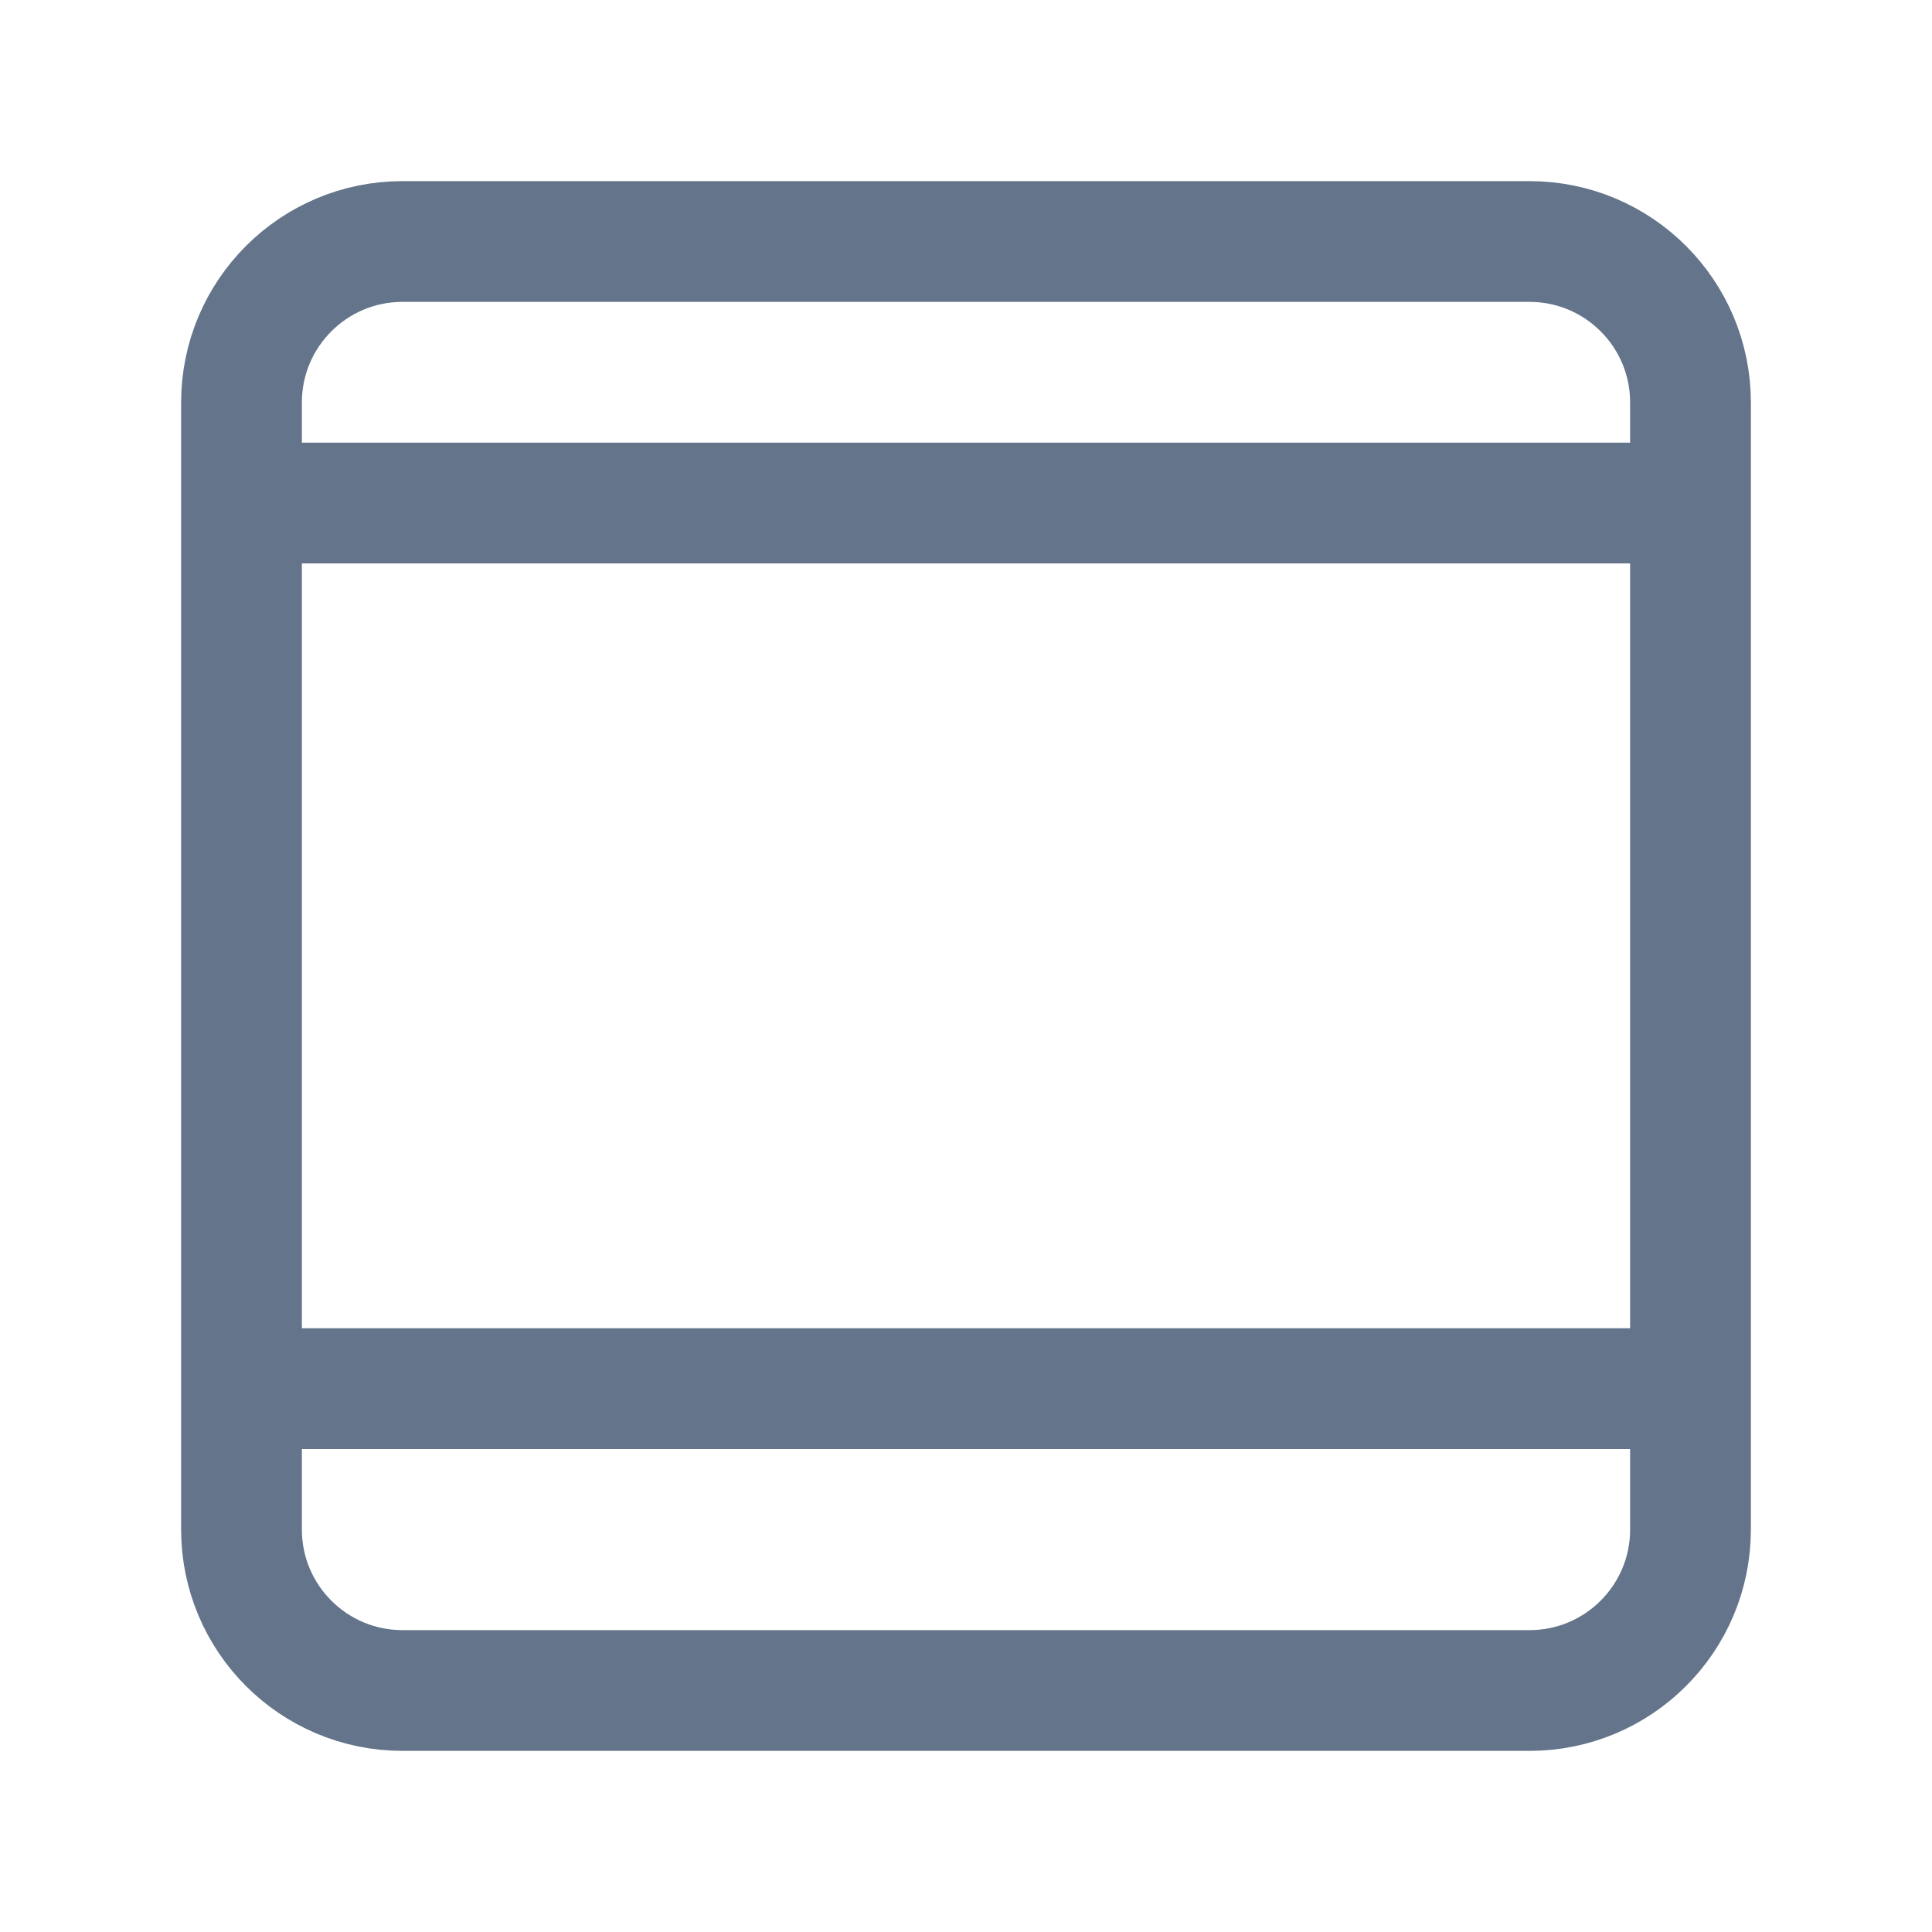<svg width="16" height="16" viewBox="0 0 16 16" fill="none" xmlns="http://www.w3.org/2000/svg">
<path d="M12.667 2H3.333C2.597 2 2 2.597 2 3.333V12.667C2 13.403 2.597 14 3.333 14H12.667C13.403 14 14 13.403 14 12.667V3.333C14 2.597 13.403 2 12.667 2Z" stroke="#64748B" stroke-linecap="round" stroke-linejoin="round"/>
<line x1="2" y1="11.5" x2="14" y2="11.5" stroke="#64748B"/>
<line x1="2" y1="4.166" x2="14" y2="4.166" stroke="#64748B"/>
</svg>
